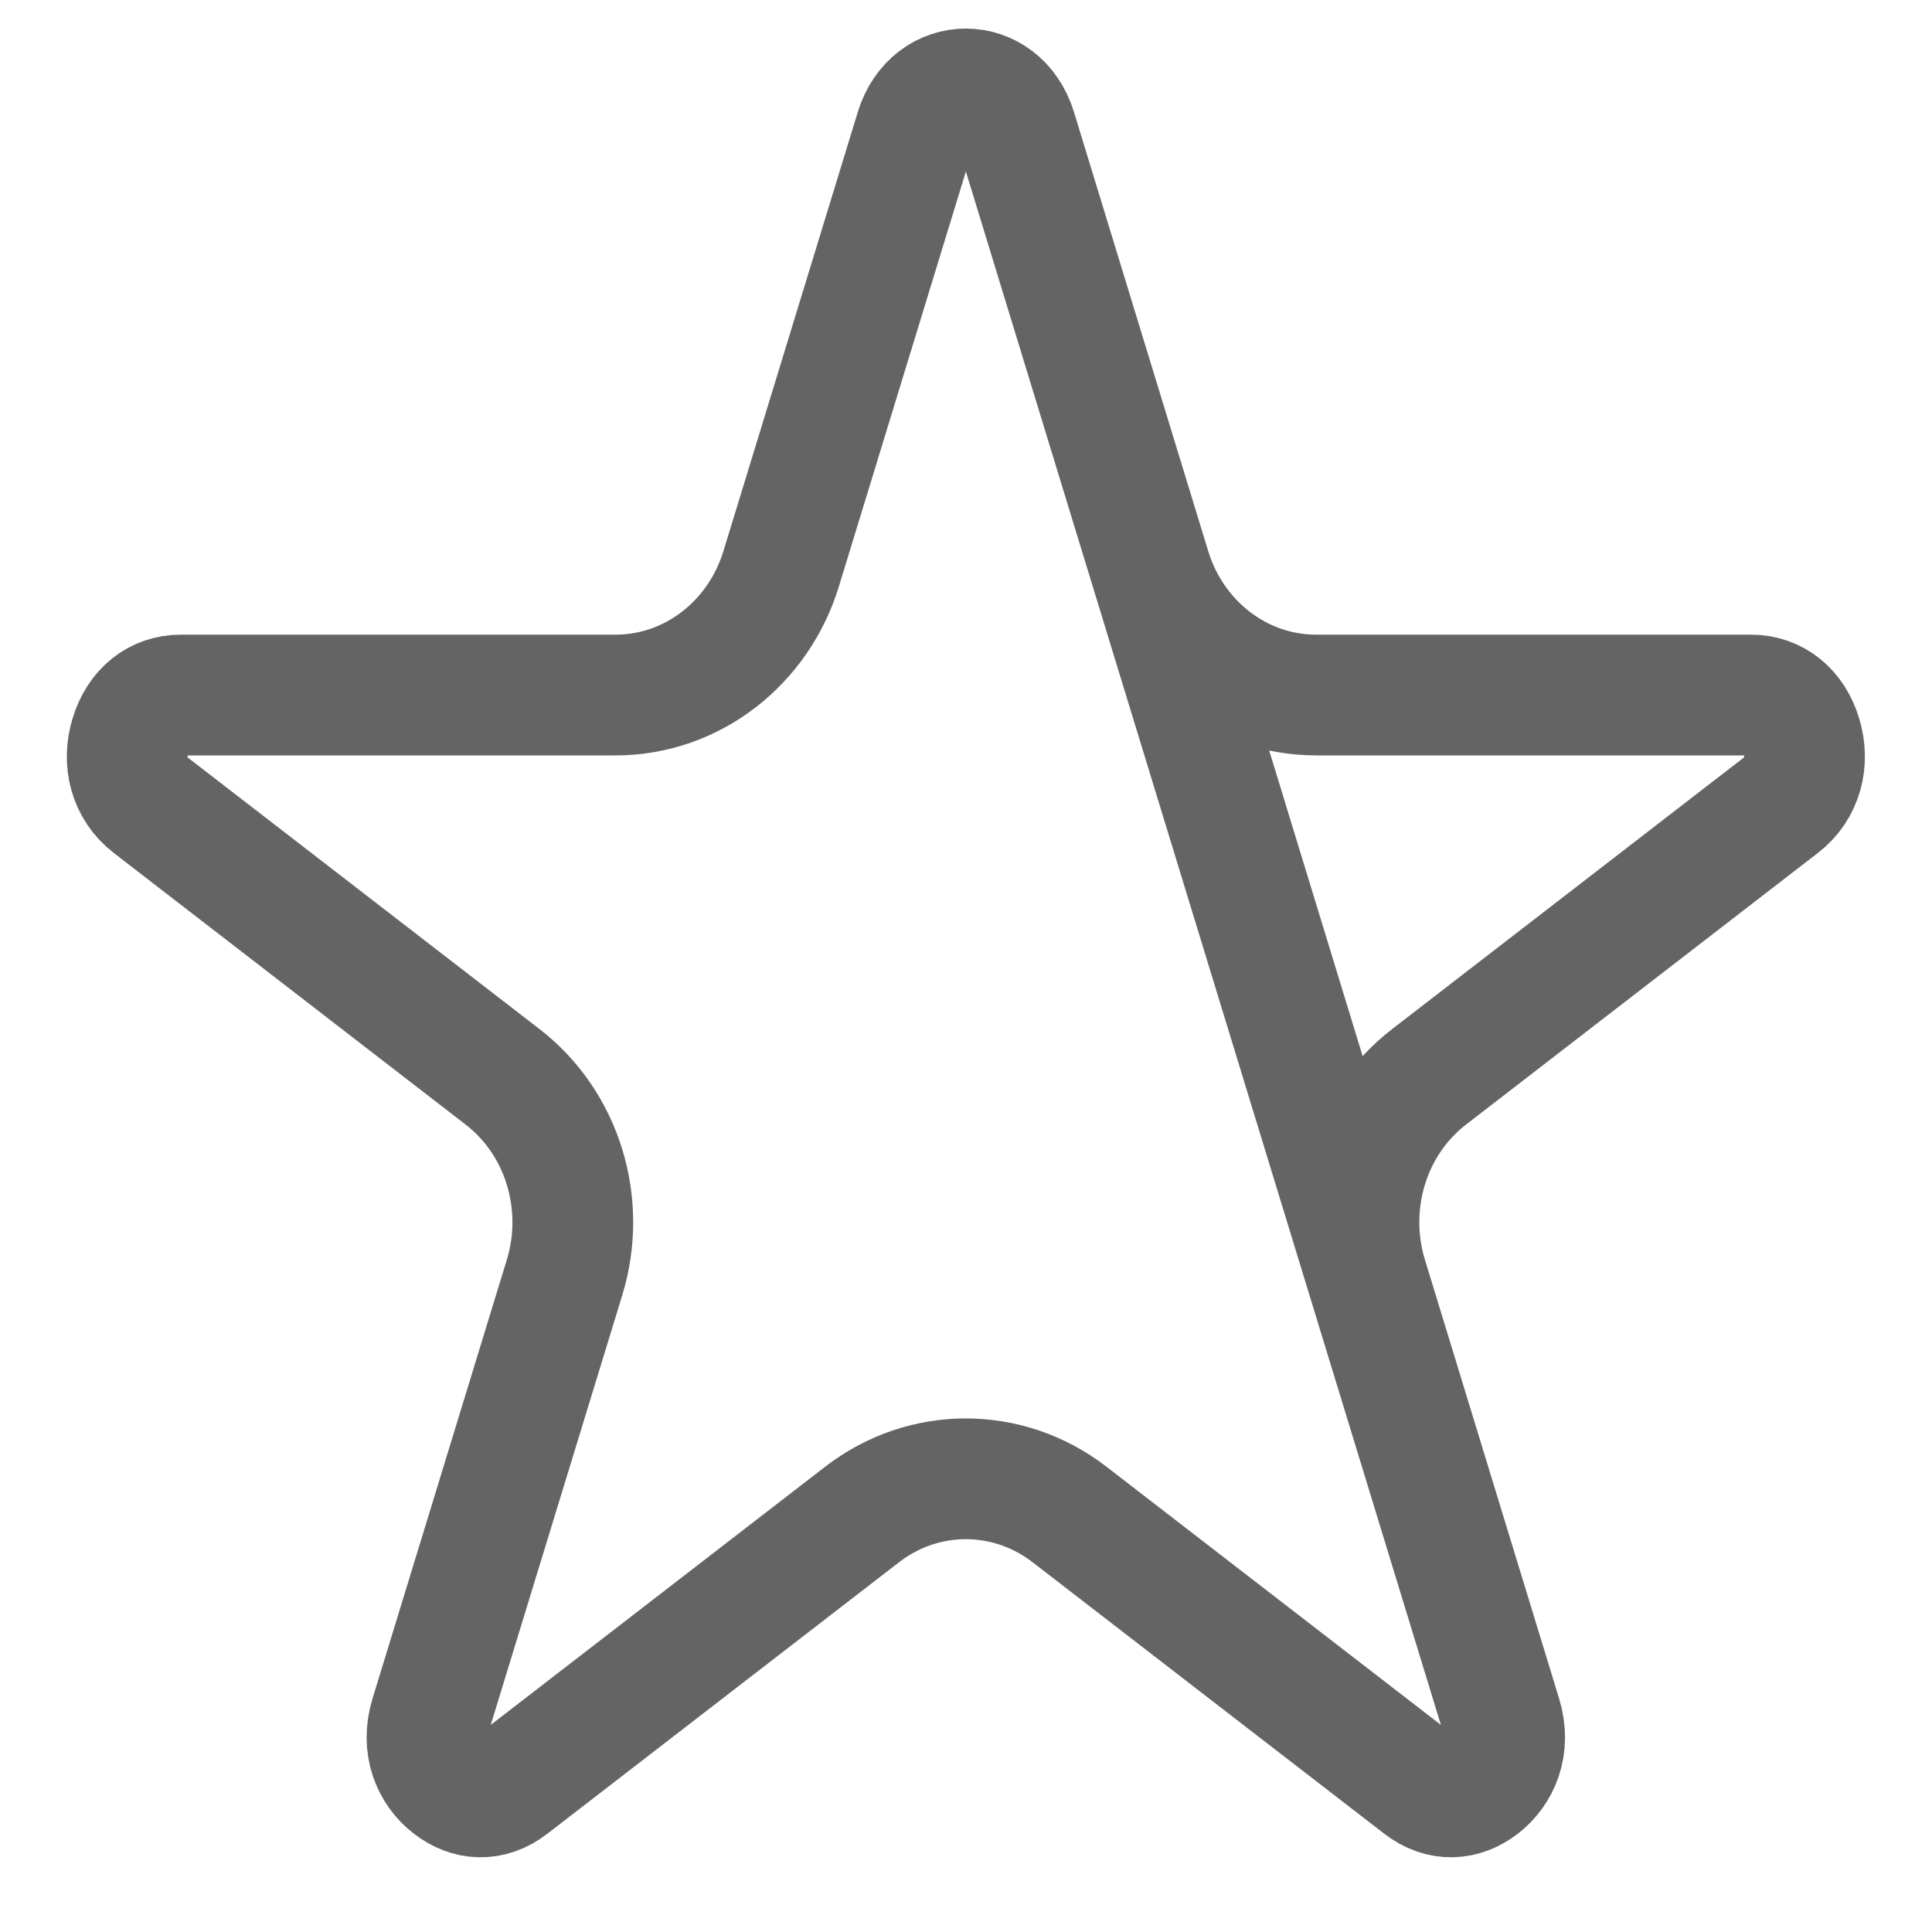 <svg width="16" height="16" viewBox="0 0 16 16" fill="none" xmlns="http://www.w3.org/2000/svg">
<path d="M9.528 4.711L9.528 4.711L8.416 1.074C8.416 1.074 8.416 1.074 8.416 1.074C8.278 0.624 7.719 0.624 7.582 1.074C7.582 1.074 7.582 1.074 7.582 1.074L6.469 4.711L6.469 4.711C6.284 5.317 5.74 5.756 5.096 5.756H1.497C1.301 5.756 1.145 5.88 1.08 6.093C1.014 6.307 1.07 6.531 1.249 6.669L1.249 6.669L4.161 8.917L4.161 8.917C4.663 9.304 4.86 9.975 4.676 10.577L3.563 14.214C3.487 14.463 3.581 14.673 3.733 14.79C3.879 14.903 4.06 14.92 4.228 14.79L7.14 12.542C7.65 12.148 8.348 12.149 8.857 12.542L8.857 12.542L11.769 14.79C11.769 14.79 11.769 14.79 11.769 14.79C11.937 14.92 12.118 14.903 12.265 14.79C12.416 14.673 12.51 14.463 12.434 14.214L9.528 4.711ZM9.528 4.711C9.713 5.317 10.257 5.756 10.901 5.756H14.501C14.696 5.756 14.853 5.88 14.918 6.093C14.983 6.307 14.928 6.531 14.748 6.669L11.836 8.917C11.334 9.304 11.138 9.975 11.322 10.577C11.322 10.577 11.322 10.577 11.322 10.577L12.434 14.214L9.528 4.711Z" stroke="#646464"/>
</svg>

